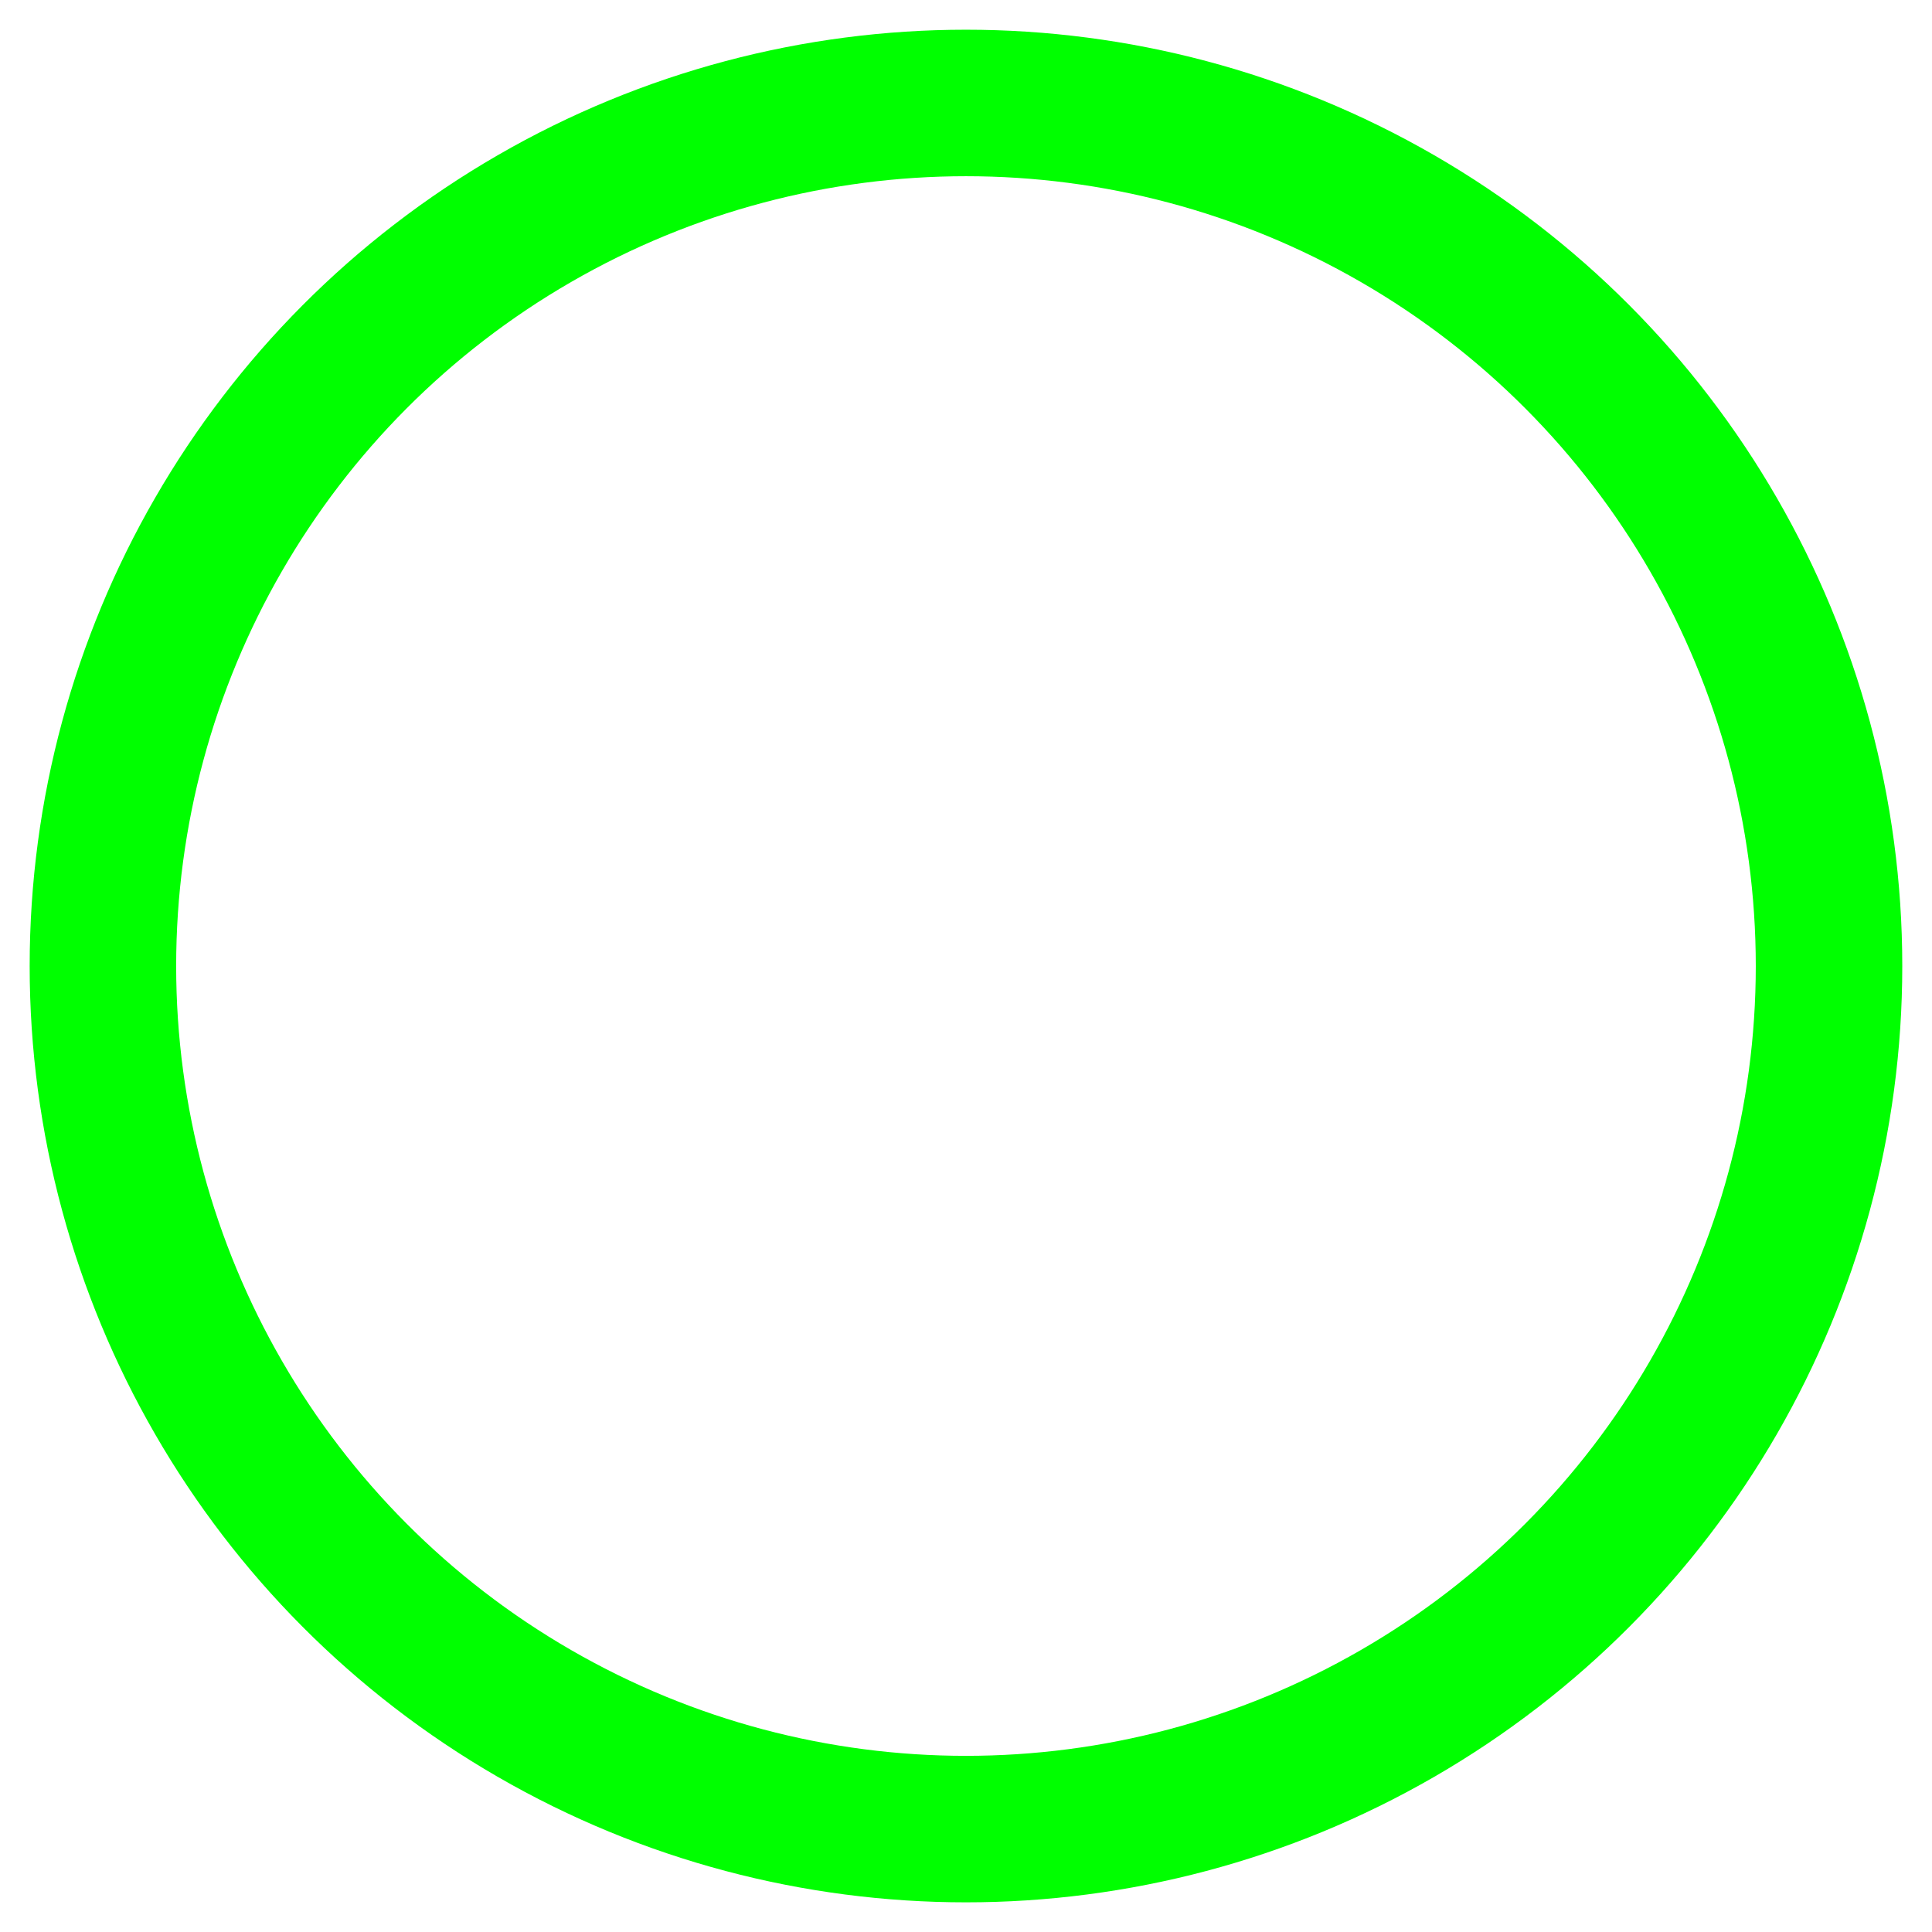 <?xml version="1.0" encoding="UTF-8" standalone="no"?>
<svg
   xmlns="http://www.w3.org/2000/svg"
   width="128"
   height="128"
   viewBox="0 0 33.867 33.867"
   version="1.1"
   id="svg8">
  <g
     id="layer1"
     transform="translate(0,-263.133)">
    <ellipse
       style="fill:none;stroke:#00ff00;stroke-width:2.568;stroke-miterlimit:4;stroke-dasharray:none;stroke-opacity:1"
       id="path833"
       cx="16.933"
       cy="280.067"
       rx="15.129"
       ry="15.129" />
  </g>
</svg>
